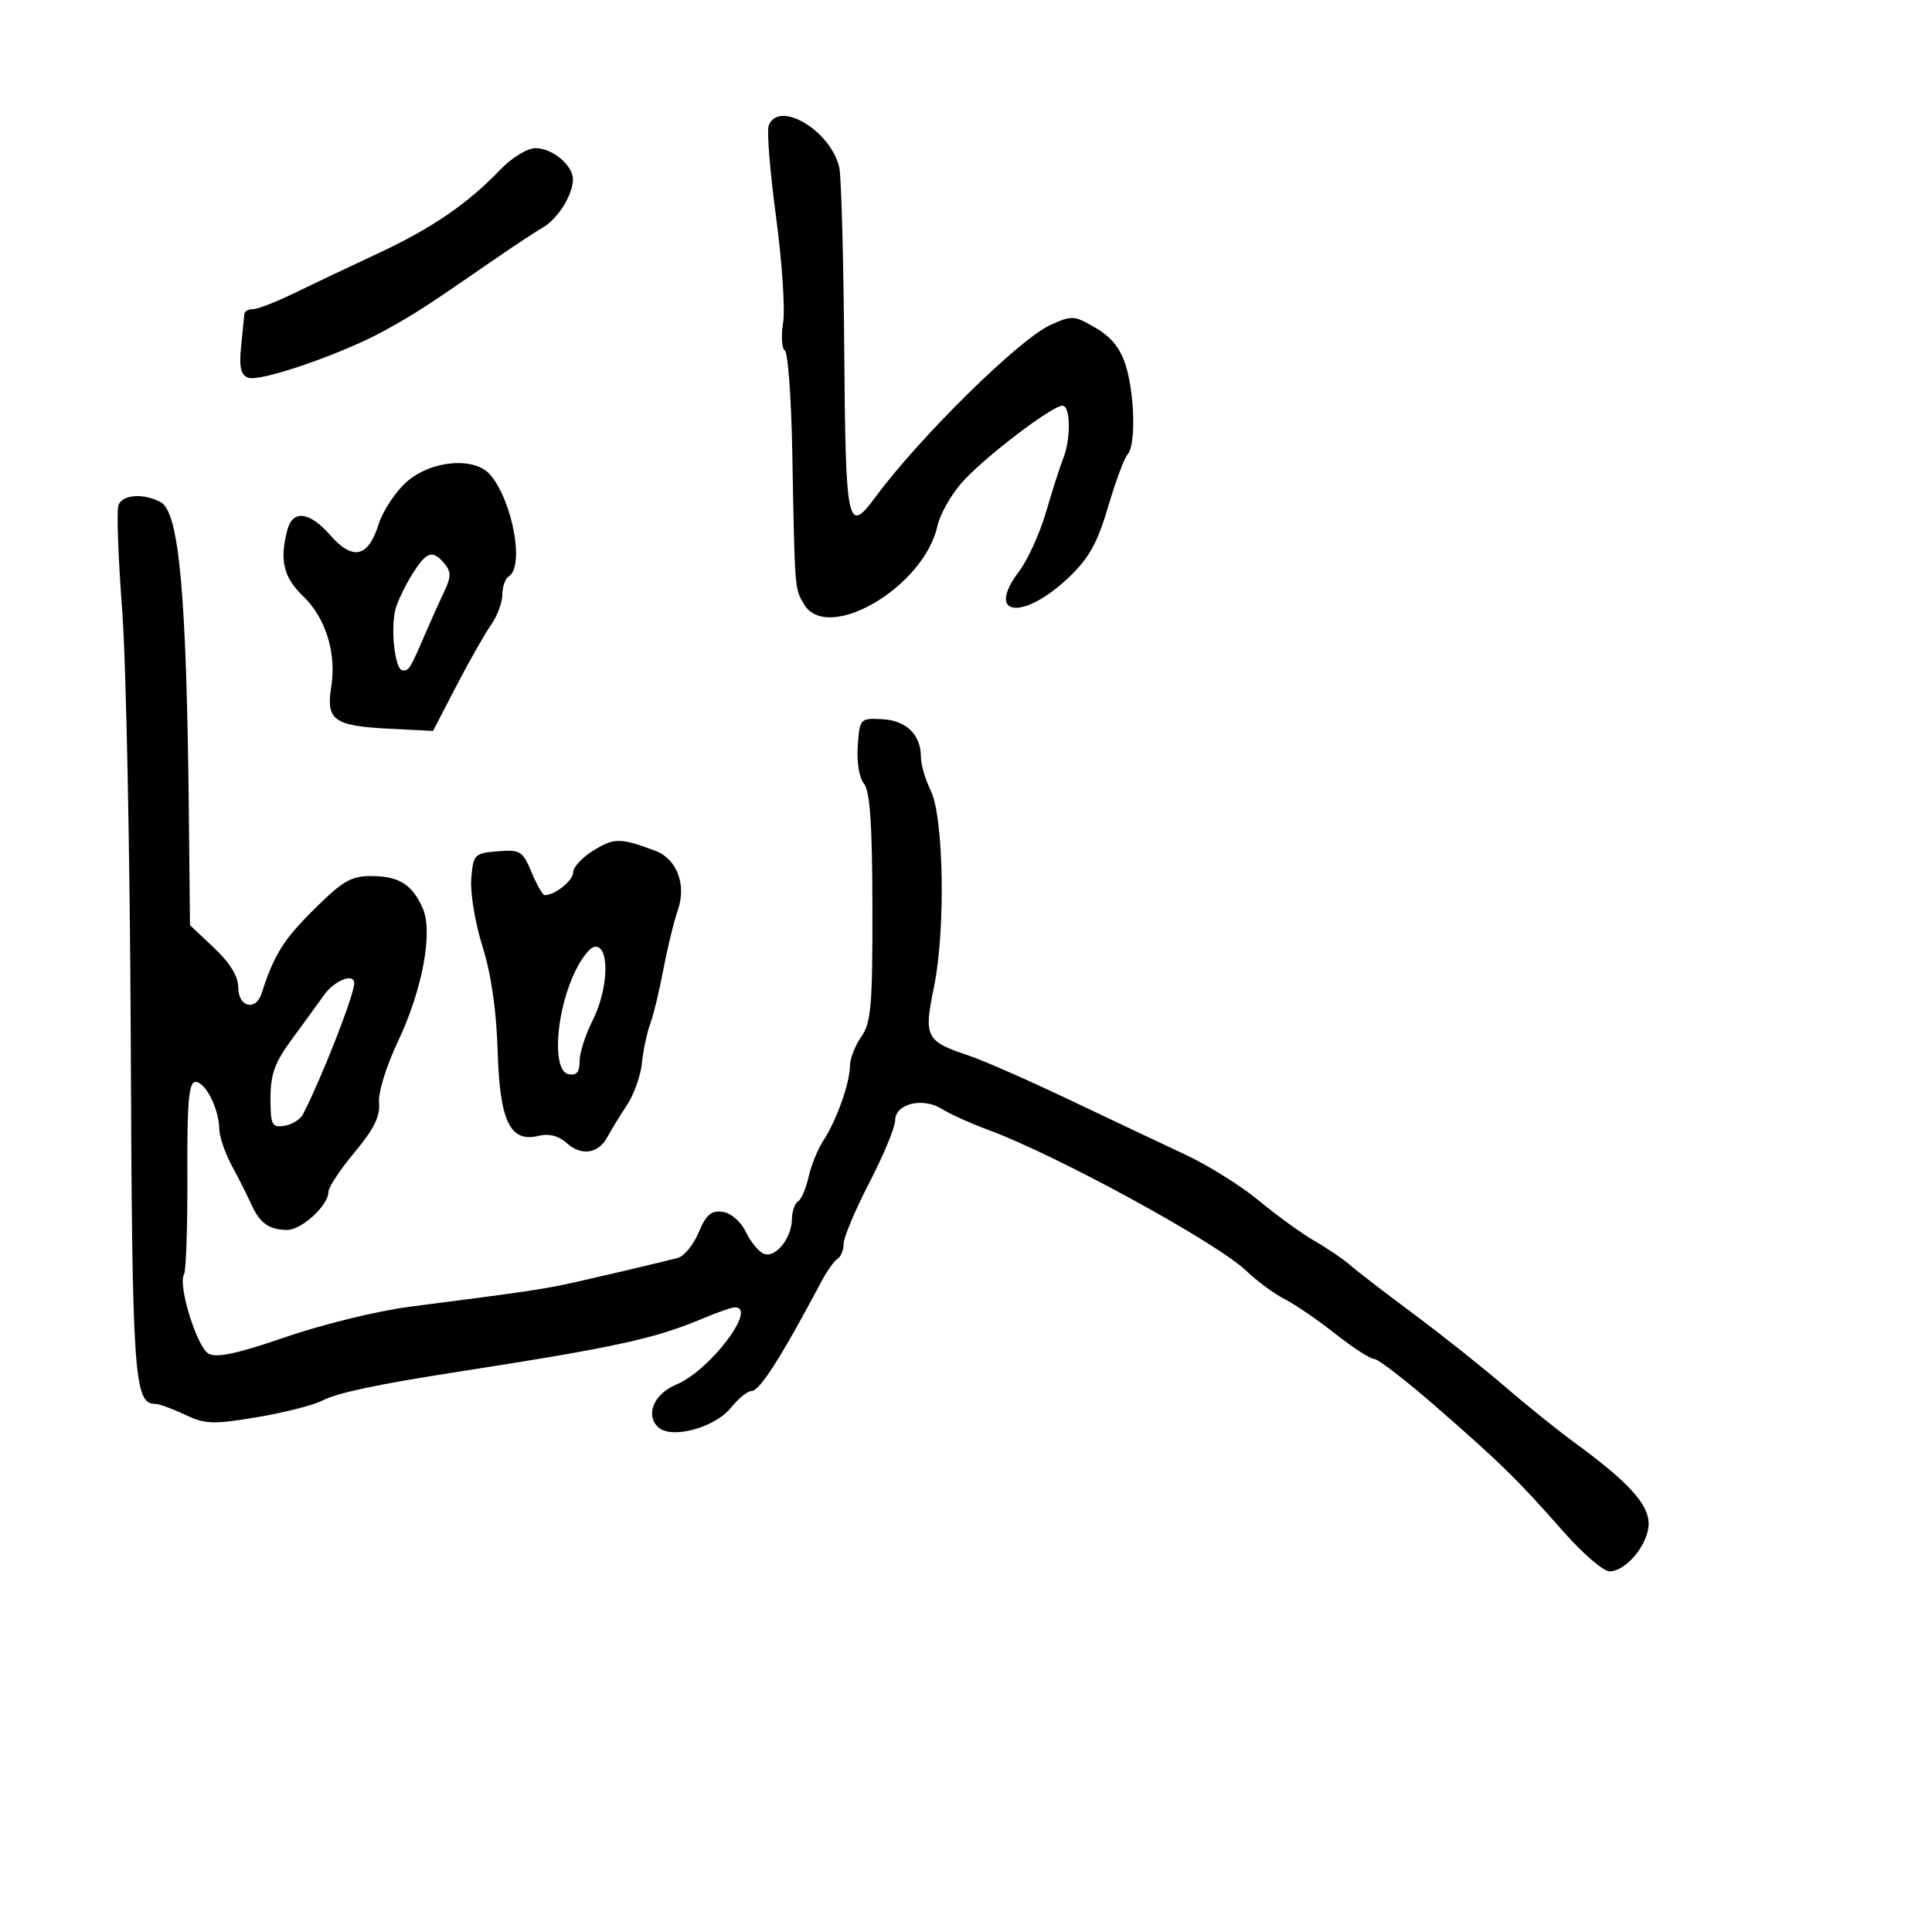 <svg xmlns="http://www.w3.org/2000/svg" width="300" height="300" viewBox="0 0 300 300" version="1.1">
	<path d="M 119.366 19.489 C 119.051 20.308, 119.562 26.679, 120.500 33.645 C 121.438 40.612, 121.933 48.015, 121.601 50.096 C 121.268 52.177, 121.389 54.122, 121.870 54.420 C 122.351 54.717, 122.871 61.832, 123.025 70.230 C 123.423 91.817, 123.382 91.270, 124.791 93.750 C 128.362 100.031, 143.491 91.210, 145.574 81.633 C 145.948 79.910, 147.625 76.925, 149.299 75 C 152.590 71.216, 163.329 63, 164.984 63 C 166.246 63, 166.313 68.116, 165.091 71.203 C 164.590 72.466, 163.394 76.200, 162.432 79.500 C 161.470 82.800, 159.579 86.958, 158.230 88.740 C 152.951 95.714, 158.818 96.437, 165.933 89.688 C 169.086 86.698, 170.408 84.329, 172.069 78.688 C 173.234 74.735, 174.595 71.072, 175.093 70.550 C 176.364 69.218, 176.223 61.476, 174.844 56.873 C 174.033 54.168, 172.634 52.392, 170.165 50.935 C 166.817 48.959, 166.468 48.937, 163.072 50.483 C 158.247 52.680, 142.786 67.903, 135.885 77.250 C 131.584 83.076, 131.301 81.716, 131.092 54.250 C 130.985 40.087, 130.637 27.375, 130.320 26 C 128.995 20.262, 120.913 15.458, 119.366 19.489 M 77.699 26.335 C 72.550 31.702, 67.043 35.462, 58.500 39.441 C 54.100 41.491, 48.274 44.255, 45.554 45.584 C 42.833 46.913, 40.021 48, 39.304 48 C 38.587 48, 37.974 48.337, 37.943 48.750 C 37.911 49.163, 37.686 51.426, 37.442 53.781 C 37.109 56.995, 37.380 58.209, 38.530 58.650 C 40.386 59.362, 53.346 54.879, 59.814 51.286 C 64.561 48.650, 66.070 47.672, 76.458 40.500 C 79.644 38.300, 83.175 35.969, 84.304 35.319 C 86.602 33.996, 88.911 30.324, 88.965 27.905 C 89.014 25.699, 85.797 23, 83.120 23 C 81.898 23, 79.458 24.501, 77.699 26.335 M 63.225 74.750 C 61.466 76.263, 59.458 79.294, 58.763 81.486 C 57.150 86.576, 54.768 87.081, 51.255 83.078 C 48.066 79.443, 45.469 79.119, 44.630 82.250 C 43.380 86.917, 44.012 89.637, 47.016 92.515 C 50.590 95.939, 52.281 101.392, 51.426 106.736 C 50.613 111.823, 51.858 112.717, 60.369 113.150 L 67.238 113.500 70.870 106.500 C 72.868 102.650, 75.290 98.387, 76.252 97.027 C 77.213 95.668, 78 93.557, 78 92.337 C 78 91.116, 78.450 89.840, 79 89.500 C 81.456 87.982, 79.636 77.922, 76.152 73.750 C 73.781 70.912, 67.088 71.430, 63.225 74.750 M 18.391 78.424 C 18.090 79.207, 18.349 86.520, 18.967 94.674 C 19.584 102.828, 20.186 132.900, 20.304 161.500 C 20.521 214.029, 20.790 218, 24.134 218 C 24.719 218, 26.785 218.753, 28.725 219.674 C 31.856 221.160, 33.108 221.204, 39.876 220.068 C 44.069 219.365, 48.625 218.209, 50 217.500 C 52.366 216.280, 58.552 214.963, 71 213.029 C 95.691 209.193, 101.724 207.873, 109.372 204.638 C 111.502 203.737, 113.639 203, 114.122 203 C 117.676 203, 110.206 212.844, 105.022 214.991 C 101.584 216.415, 100.184 219.617, 102.147 221.567 C 104.144 223.551, 110.992 221.737, 113.538 218.551 C 114.658 217.148, 116.076 216, 116.689 216 C 117.965 216, 121.241 210.862, 127.674 198.770 C 128.473 197.268, 129.548 195.779, 130.063 195.461 C 130.578 195.142, 131 194.088, 131 193.117 C 131 192.146, 132.800 187.874, 135 183.622 C 137.200 179.371, 139 175.025, 139 173.965 C 139 171.381, 143.308 170.332, 146.257 172.199 C 147.491 172.979, 150.750 174.450, 153.500 175.466 C 164.188 179.416, 188.997 192.976, 193.540 197.351 C 195.168 198.919, 197.850 200.893, 199.500 201.738 C 201.150 202.583, 204.696 205.012, 207.381 207.137 C 210.065 209.262, 212.765 211.007, 213.381 211.015 C 213.996 211.023, 218.325 214.364, 223 218.439 C 233.026 227.180, 235.713 229.817, 242.853 237.923 C 245.797 241.265, 248.981 244, 249.929 244 C 252.515 244, 256 239.744, 256 236.586 C 256 233.564, 252.832 230.101, 244.488 224 C 241.855 222.075, 236.956 218.131, 233.601 215.237 C 230.245 212.342, 223.900 207.298, 219.500 204.027 C 215.100 200.757, 210.675 197.351, 209.668 196.459 C 208.660 195.566, 206.185 193.883, 204.168 192.720 C 202.150 191.556, 198.250 188.735, 195.500 186.452 C 192.750 184.168, 187.575 180.932, 184 179.260 C 180.425 177.589, 172.325 173.758, 166 170.747 C 159.675 167.736, 152.700 164.671, 150.500 163.937 C 143.725 161.676, 143.413 161.068, 145.024 153.276 C 146.849 144.446, 146.553 126.816, 144.511 122.722 C 143.680 121.056, 143 118.723, 143 117.537 C 143 114.073, 140.714 111.854, 136.955 111.670 C 133.565 111.503, 133.494 111.582, 133.189 115.824 C 133.010 118.313, 133.421 120.802, 134.158 121.690 C 135.089 122.812, 135.447 128.047, 135.469 140.866 C 135.496 156.084, 135.260 158.839, 133.750 160.973 C 132.787 162.332, 131.993 164.357, 131.985 165.473 C 131.965 168.150, 129.902 173.975, 127.881 177.059 C 126.991 178.418, 125.944 180.980, 125.554 182.753 C 125.165 184.526, 124.431 186.234, 123.923 186.548 C 123.415 186.861, 122.986 188.104, 122.968 189.309 C 122.925 192.280, 120.429 195.379, 118.633 194.690 C 117.829 194.381, 116.565 192.862, 115.826 191.314 C 115.052 189.695, 113.521 188.363, 112.220 188.178 C 110.445 187.925, 109.644 188.609, 108.496 191.355 C 107.692 193.280, 106.239 195.064, 105.267 195.320 C 102.884 195.949, 95.602 197.673, 89.500 199.054 C 84.628 200.157, 82.098 200.534, 63.582 202.914 C 58.677 203.544, 50.038 205.657, 44.385 207.609 C 36.914 210.189, 33.635 210.895, 32.383 210.194 C 30.572 209.181, 27.577 199.494, 28.575 197.879 C 28.894 197.362, 29.127 190.428, 29.093 182.470 C 29.043 171.095, 29.313 168, 30.354 168 C 31.897 168, 33.979 172.113, 34.048 175.297 C 34.074 176.509, 34.950 179.075, 35.994 181 C 37.037 182.925, 38.394 185.616, 39.008 186.980 C 40.338 189.932, 41.773 190.964, 44.576 190.985 C 46.831 191.001, 51 187.166, 51 185.074 C 51 184.361, 52.831 181.591, 55.068 178.919 C 58.046 175.361, 59.061 173.315, 58.856 171.280 C 58.698 169.712, 59.969 165.560, 61.773 161.758 C 65.597 153.694, 67.272 144.728, 65.644 141.038 C 64.020 137.356, 61.988 136.068, 57.750 136.032 C 54.545 136.005, 53.234 136.762, 48.719 141.250 C 43.993 145.948, 42.546 148.272, 40.625 154.250 C 39.724 157.053, 37 156.391, 37 153.368 C 37 151.623, 35.737 149.544, 33.250 147.196 L 29.500 143.656 29.328 126.578 C 28.983 92.299, 27.831 79.515, 24.947 77.972 C 22.303 76.556, 19.021 76.783, 18.391 78.424 M 63.965 89.250 C 62.861 91.037, 61.712 93.443, 61.410 94.595 C 60.607 97.661, 61.338 104.033, 62.500 104.098 C 63.528 104.156, 63.652 103.952, 66.213 98 C 67.042 96.075, 68.301 93.278, 69.011 91.784 C 70.056 89.584, 70.060 88.777, 69.028 87.534 C 67.169 85.293, 66.205 85.620, 63.965 89.250 M 92.247 131.996 C 90.461 133.082, 89 134.636, 89 135.450 C 89 136.736, 86.181 139, 84.579 139 C 84.275 139, 83.357 137.397, 82.539 135.438 C 81.161 132.142, 80.768 131.900, 77.275 132.188 C 73.660 132.487, 73.486 132.668, 73.177 136.460 C 73 138.638, 73.785 143.369, 74.922 146.972 C 76.266 151.230, 77.090 156.908, 77.275 163.191 C 77.600 174.164, 79.215 177.486, 83.681 176.365 C 85.232 175.976, 86.747 176.366, 87.966 177.469 C 90.282 179.565, 92.932 179.163, 94.353 176.500 C 94.940 175.400, 96.296 173.185, 97.367 171.578 C 98.437 169.972, 99.477 167.047, 99.676 165.078 C 99.875 163.110, 100.454 160.375, 100.963 159 C 101.471 157.625, 102.397 153.800, 103.020 150.500 C 103.643 147.200, 104.650 143.060, 105.259 141.299 C 106.623 137.355, 105.104 133.364, 101.762 132.113 C 96.369 130.095, 95.392 130.083, 92.247 131.996 M 88.915 151.699 C 86.205 158.019, 85.841 166.292, 88.250 166.787 C 89.524 167.049, 90 166.505, 90 164.785 C 90 163.486, 90.900 160.658, 92 158.500 C 94.449 153.697, 94.719 147, 92.464 147 C 91.587 147, 90.065 149.015, 88.915 151.699 M 50.297 154.534 C 49.309 155.928, 47.038 159.051, 45.250 161.474 C 42.686 164.950, 42 166.857, 42 170.510 C 42 174.678, 42.214 175.107, 44.148 174.820 C 45.329 174.644, 46.640 173.825, 47.062 173 C 50.062 167.126, 55 154.485, 55 152.679 C 55 151.021, 51.929 152.232, 50.297 154.534" stroke="none" fill="black" fill-rule="evenodd"/>
</svg>